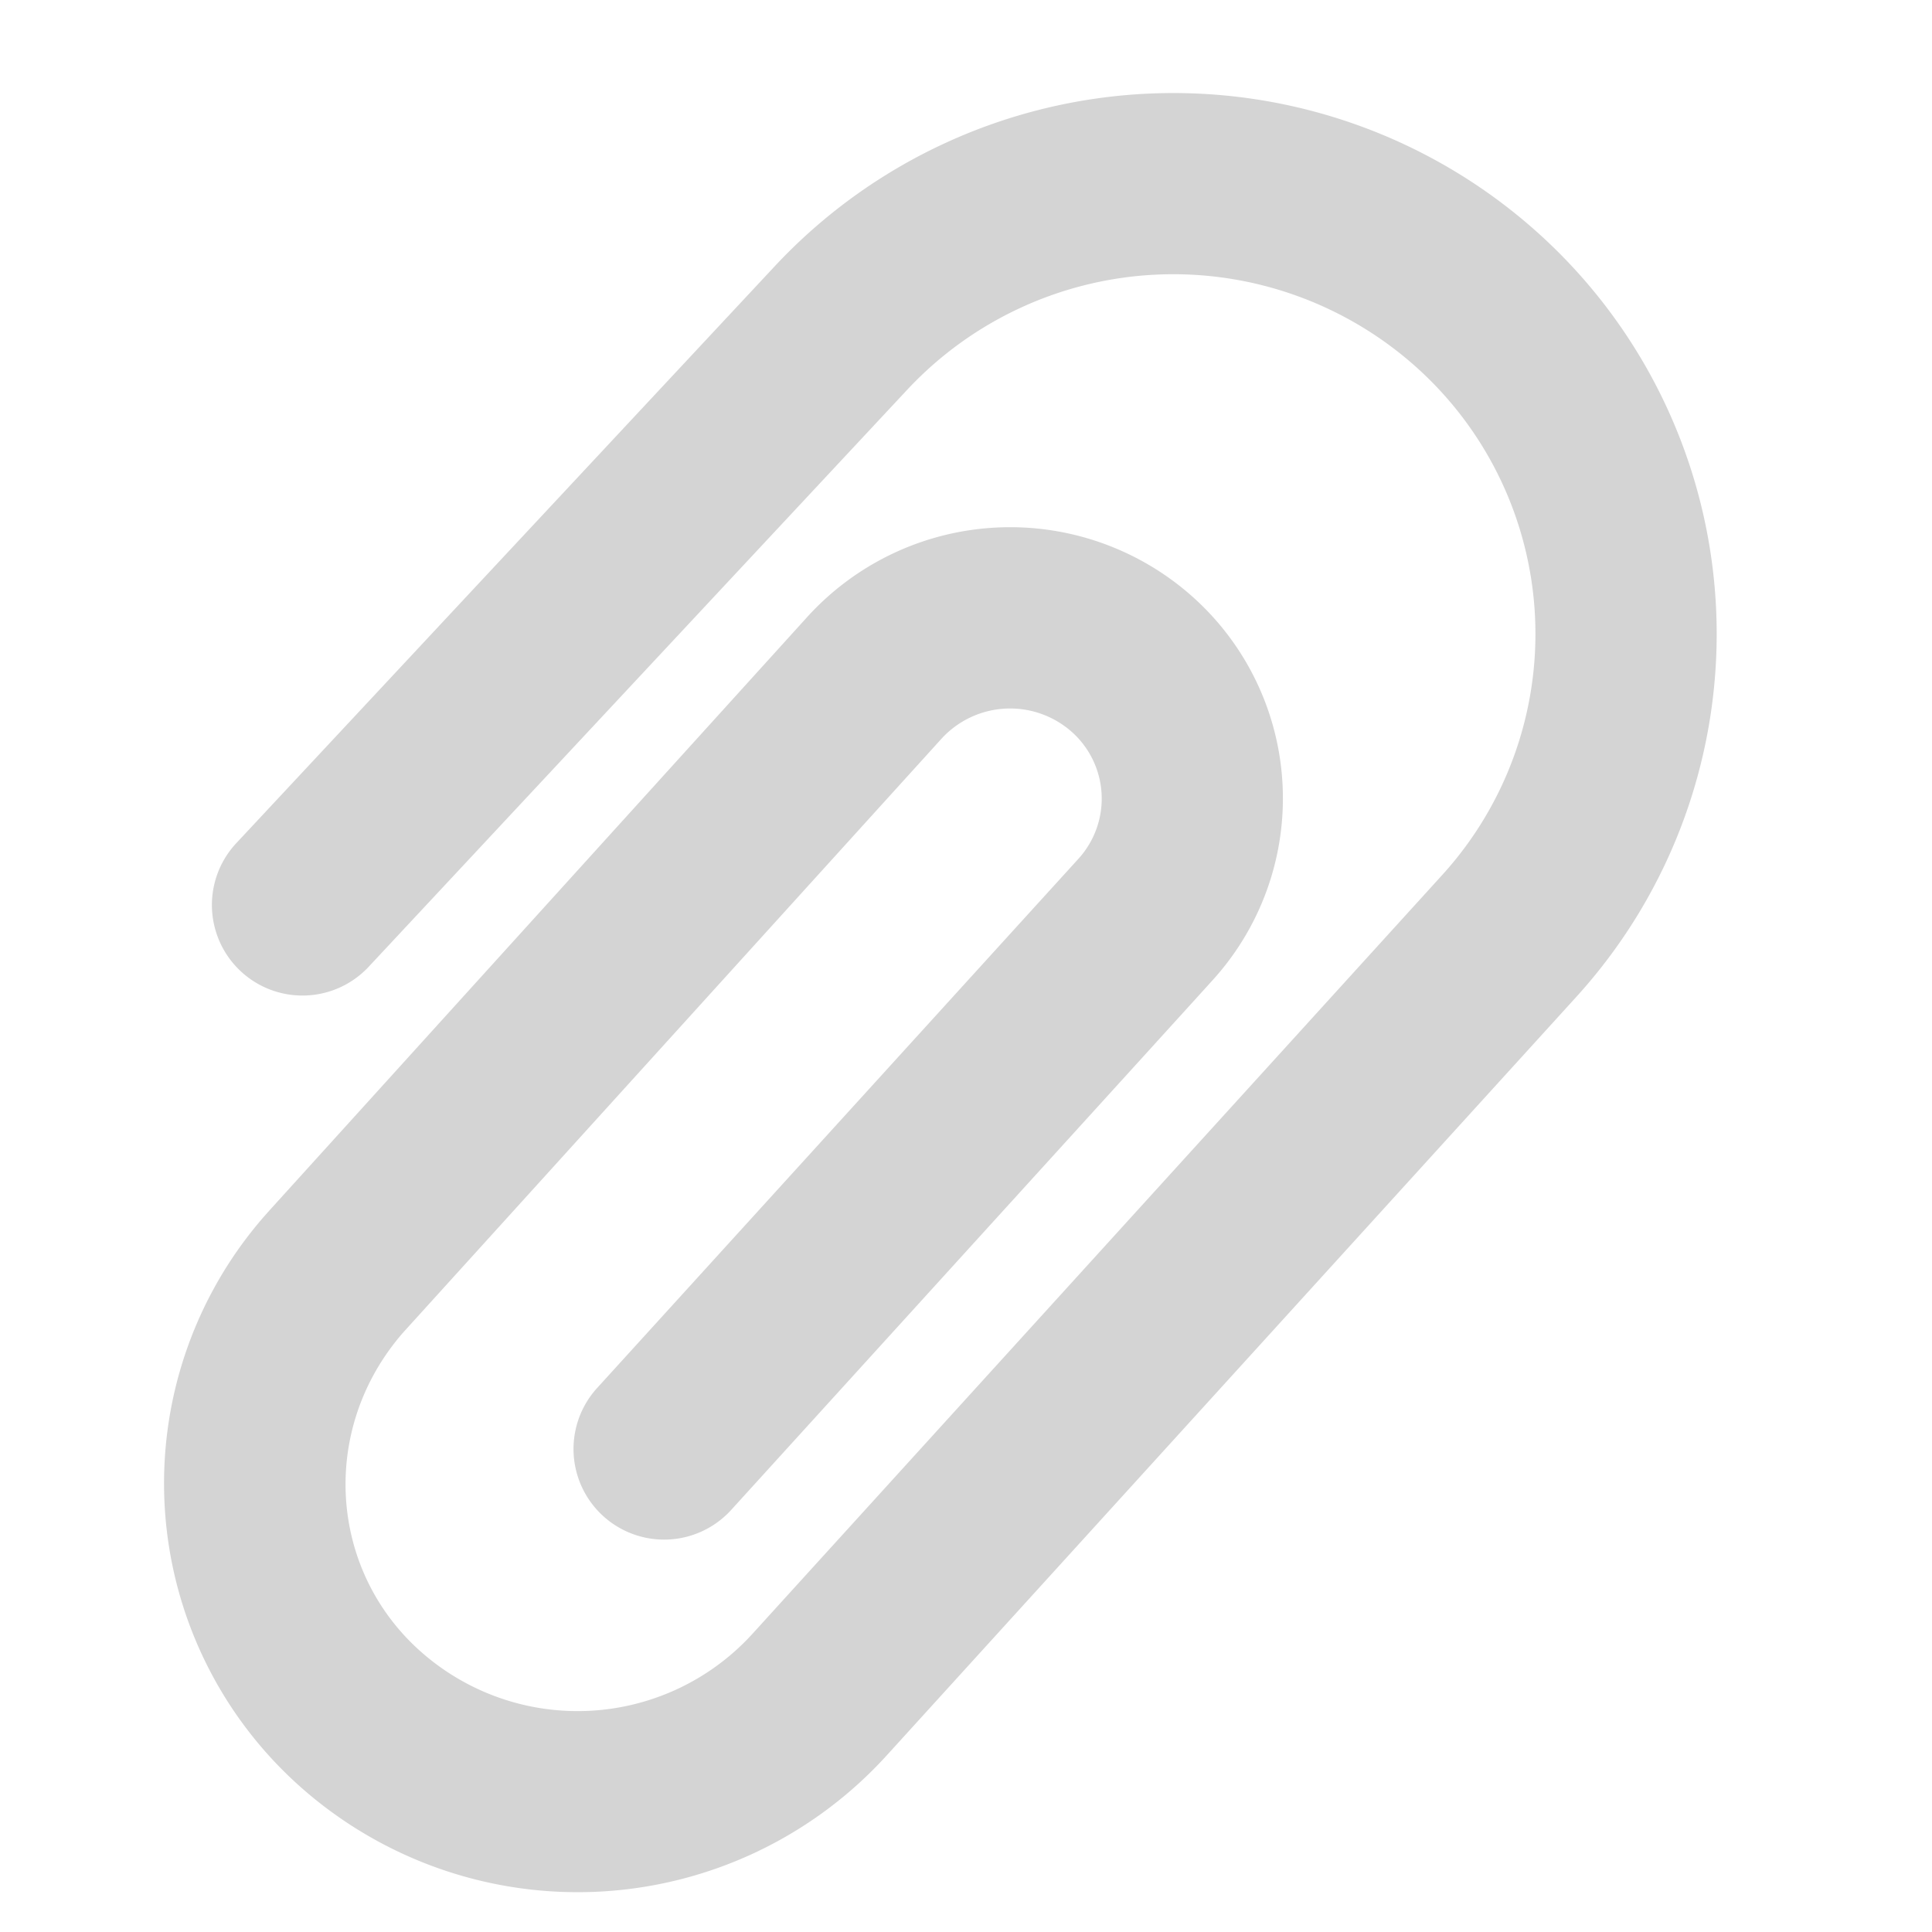 <svg xmlns="http://www.w3.org/2000/svg" width="16" height="16"><path fill="#D4D4D4" d="M3.048 8.012a.75.75 0 0 1-1.096-1.024l4.464-4.783a4.516 4.516 0 0 1 6.339-.26 4.467 4.467 0 0 1 .3 6.31l-5.712 6.283a3.458 3.458 0 0 1-4.837.276 3.362 3.362 0 0 1-.316-4.743l.039-.044 4.454-4.915a2.27 2.27 0 0 1 3.19-.173 2.238 2.238 0 0 1 .186 3.16c-.005.007-1.34 1.475-4.004 4.406a.75.75 0 0 1-1.11-1.01L8.933 7.11a.74.74 0 0 0-.056-1.048.77.77 0 0 0-1.082.058L3.34 11.034c-.698.798-.62 1.975.154 2.652a1.958 1.958 0 0 0 2.739-.157l5.712-6.284a2.967 2.967 0 0 0-.2-4.19 3.016 3.016 0 0 0-4.233.174L3.048 8.012z"/></svg>